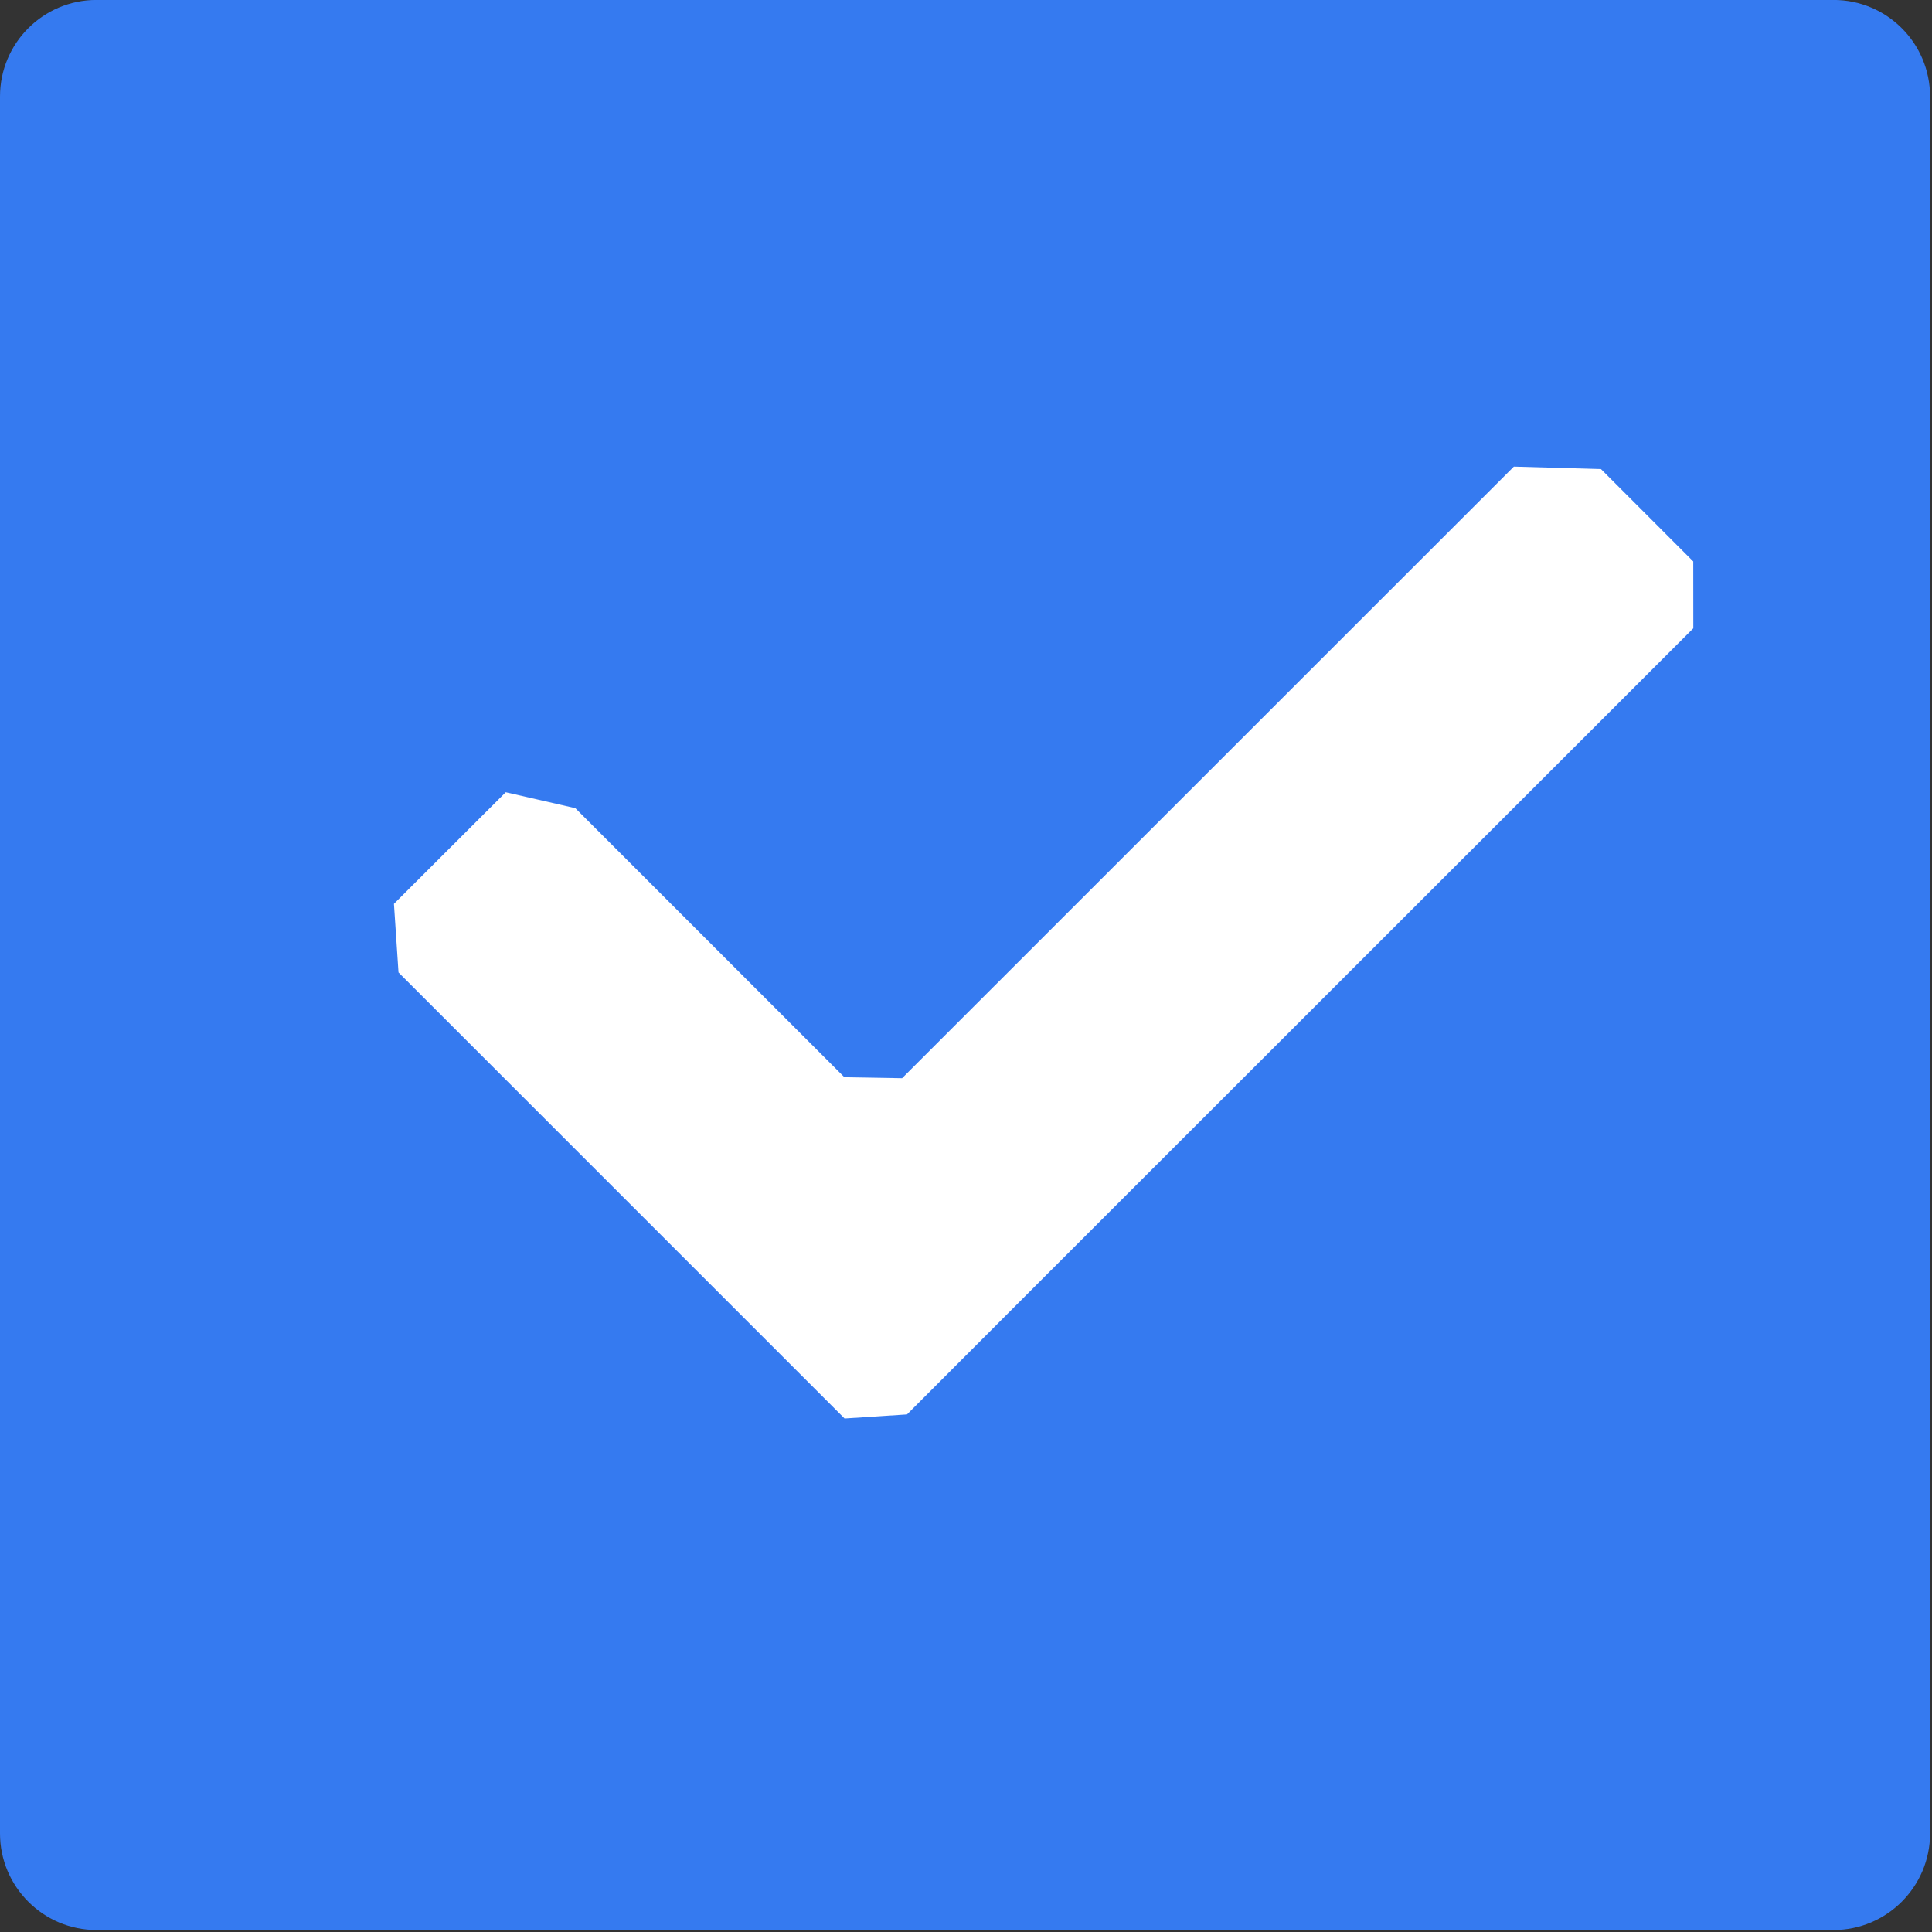 <?xml version="1.0" encoding="UTF-8" standalone="no"?>
<svg
   width="16"
   height="16"
   version="1.1"
   viewBox="0 0 12 12"
   id="svg62642"
   sodipodi:docname="package-installed-updated.svg"
   inkscape:version="1.1.2 (0a00cf5339, 2022-02-04)"
   xmlns:inkscape="http://www.inkscape.org/namespaces/inkscape"
   xmlns:sodipodi="http://sodipodi.sourceforge.net/DTD/sodipodi-0.dtd"
   xmlns="http://www.w3.org/2000/svg"
   xmlns:svg="http://www.w3.org/2000/svg">
  <rect x="0" y="0" width="12" height="12" fill="#333333" stroke="none"/>
  <defs
     id="defs62646" />
  <sodipodi:namedview
     id="namedview62644"
     pagecolor="#ffffff"
     bordercolor="#666666"
     borderopacity="1.0"
     inkscape:pageshadow="2"
     inkscape:pageopacity="0.0"
     inkscape:pagecheckerboard="0"
     showgrid="false"
     inkscape:zoom="51.6875"
     inkscape:cx="7.9903265"
     inkscape:cy="8"
     inkscape:window-width="1920"
     inkscape:window-height="1051"
     inkscape:window-x="0"
     inkscape:window-y="29"
     inkscape:window-maximized="1"
     inkscape:current-layer="g62640" />
  <g
     transform="matrix(.333 0 0 .333 6e-8 .001)"
     id="g62640">
    <path
       d="m36 34.195v-32.398c0-0.996-0.805-1.801-1.801-1.801h-32.398c-0.996 0-1.801 0.805-1.801 1.801v32.398c0 0.992 0.805 1.801 1.801 1.801h32.398c0.996 0 1.801-0.809 1.801-1.801z"
       fill="#357af0"
       id="path62636" />
    <path
       d="M 29.861,8.746 28.237,8.7 16.826,20.108 v 0 L 15.75,20.09 10.731,15.071 9.433,14.774 v 0 l -2.085,2.082 v 0 l 0.085,1.279 8.32,8.32 v 0 l 1.165,-0.076 L 19.477,23.817 31.584,11.716 31.583,10.469 v 0 z"
       fill="#ffffff"
       id="path62638"
       sodipodi:nodetypes="cccccccccccccccccccc" />
  </g>
</svg>
